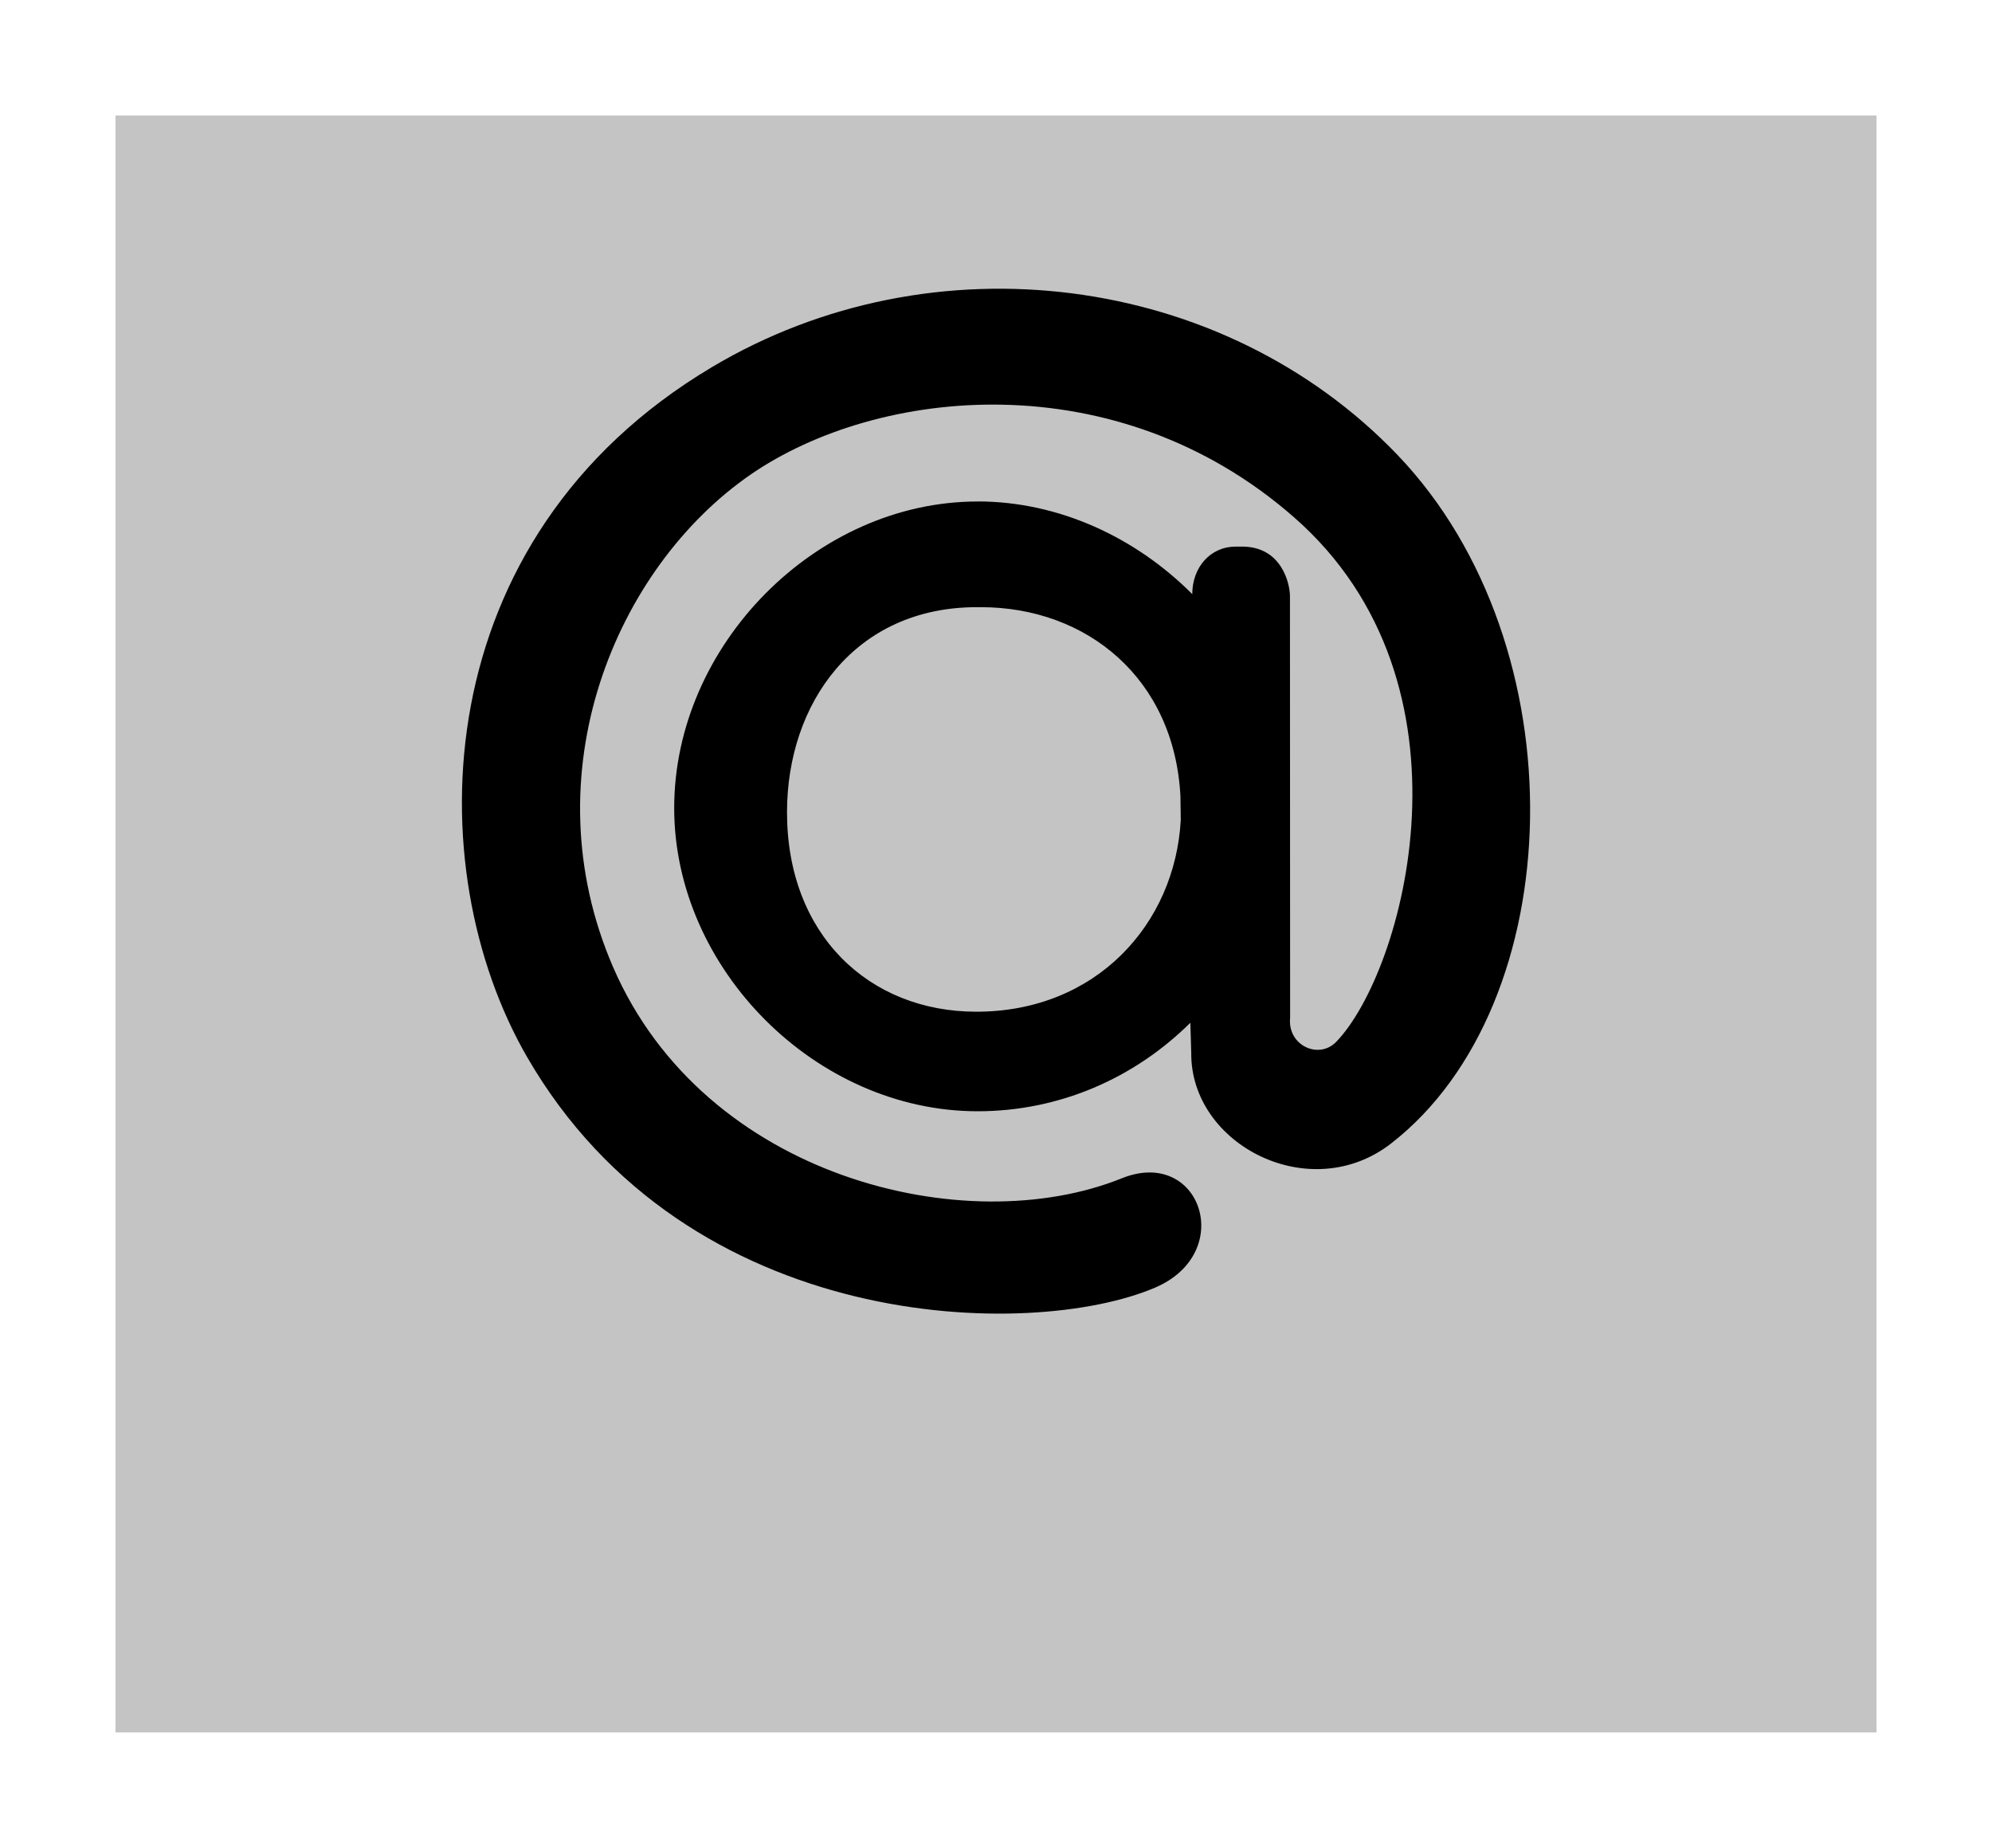 <svg width="69" height="64" viewBox="0 0 69 64" fill="none" xmlns="http://www.w3.org/2000/svg">
<g filter="url(#filter0_d_424_5)">
<rect x="4" width="61" height="56" fill="#C4C4C4"/>
</g>
<path d="M33.861 17.367C36.685 17.367 39.347 18.619 41.298 20.577V20.582C41.298 19.642 41.93 18.931 42.804 18.931H43.026C44.406 18.931 44.682 20.232 44.682 20.643L44.688 35.252C44.592 36.209 45.676 36.704 46.279 36.089C48.62 33.681 51.426 23.695 44.821 17.914C38.66 12.518 30.392 13.409 25.996 16.439C21.323 19.667 18.337 26.797 21.238 33.499C24.406 40.805 33.463 42.985 38.853 40.811C41.582 39.709 42.84 43.393 40.004 44.599C35.729 46.422 23.816 46.236 18.253 36.601C14.493 30.093 14.692 18.643 24.666 12.712C32.289 8.171 42.347 9.429 48.411 15.76C54.747 22.384 54.381 34.778 48.195 39.596C45.393 41.787 41.233 39.656 41.263 36.464L41.232 35.423C39.281 37.355 36.685 38.488 33.861 38.488C28.273 38.488 23.353 33.567 23.353 27.985C23.353 22.342 28.273 17.369 33.861 17.369V17.367ZM40.889 27.581C40.678 23.492 37.643 21.029 33.975 21.029H33.836C29.609 21.029 27.261 24.359 27.261 28.134C27.261 32.367 30.097 35.04 33.819 35.04C37.974 35.04 40.701 32.001 40.9 28.404L40.889 27.581Z" fill="black"/>
<defs>
<filter id="filter0_d_424_5" x="0" y="0" width="69" height="64" filterUnits="userSpaceOnUse" color-interpolation-filters="sRGB">
<feFlood flood-opacity="0" result="BackgroundImageFix"/>
<feColorMatrix in="SourceAlpha" type="matrix" values="0 0 0 0 0 0 0 0 0 0 0 0 0 0 0 0 0 0 127 0" result="hardAlpha"/>
<feOffset dy="4"/>
<feGaussianBlur stdDeviation="2"/>
<feColorMatrix type="matrix" values="0 0 0 0 0 0 0 0 0 0 0 0 0 0 0 0 0 0 0.25 0"/>
<feBlend mode="normal" in2="BackgroundImageFix" result="effect1_dropShadow_424_5"/>
<feBlend mode="normal" in="SourceGraphic" in2="effect1_dropShadow_424_5" result="shape"/>
</filter>
</defs>
</svg>
